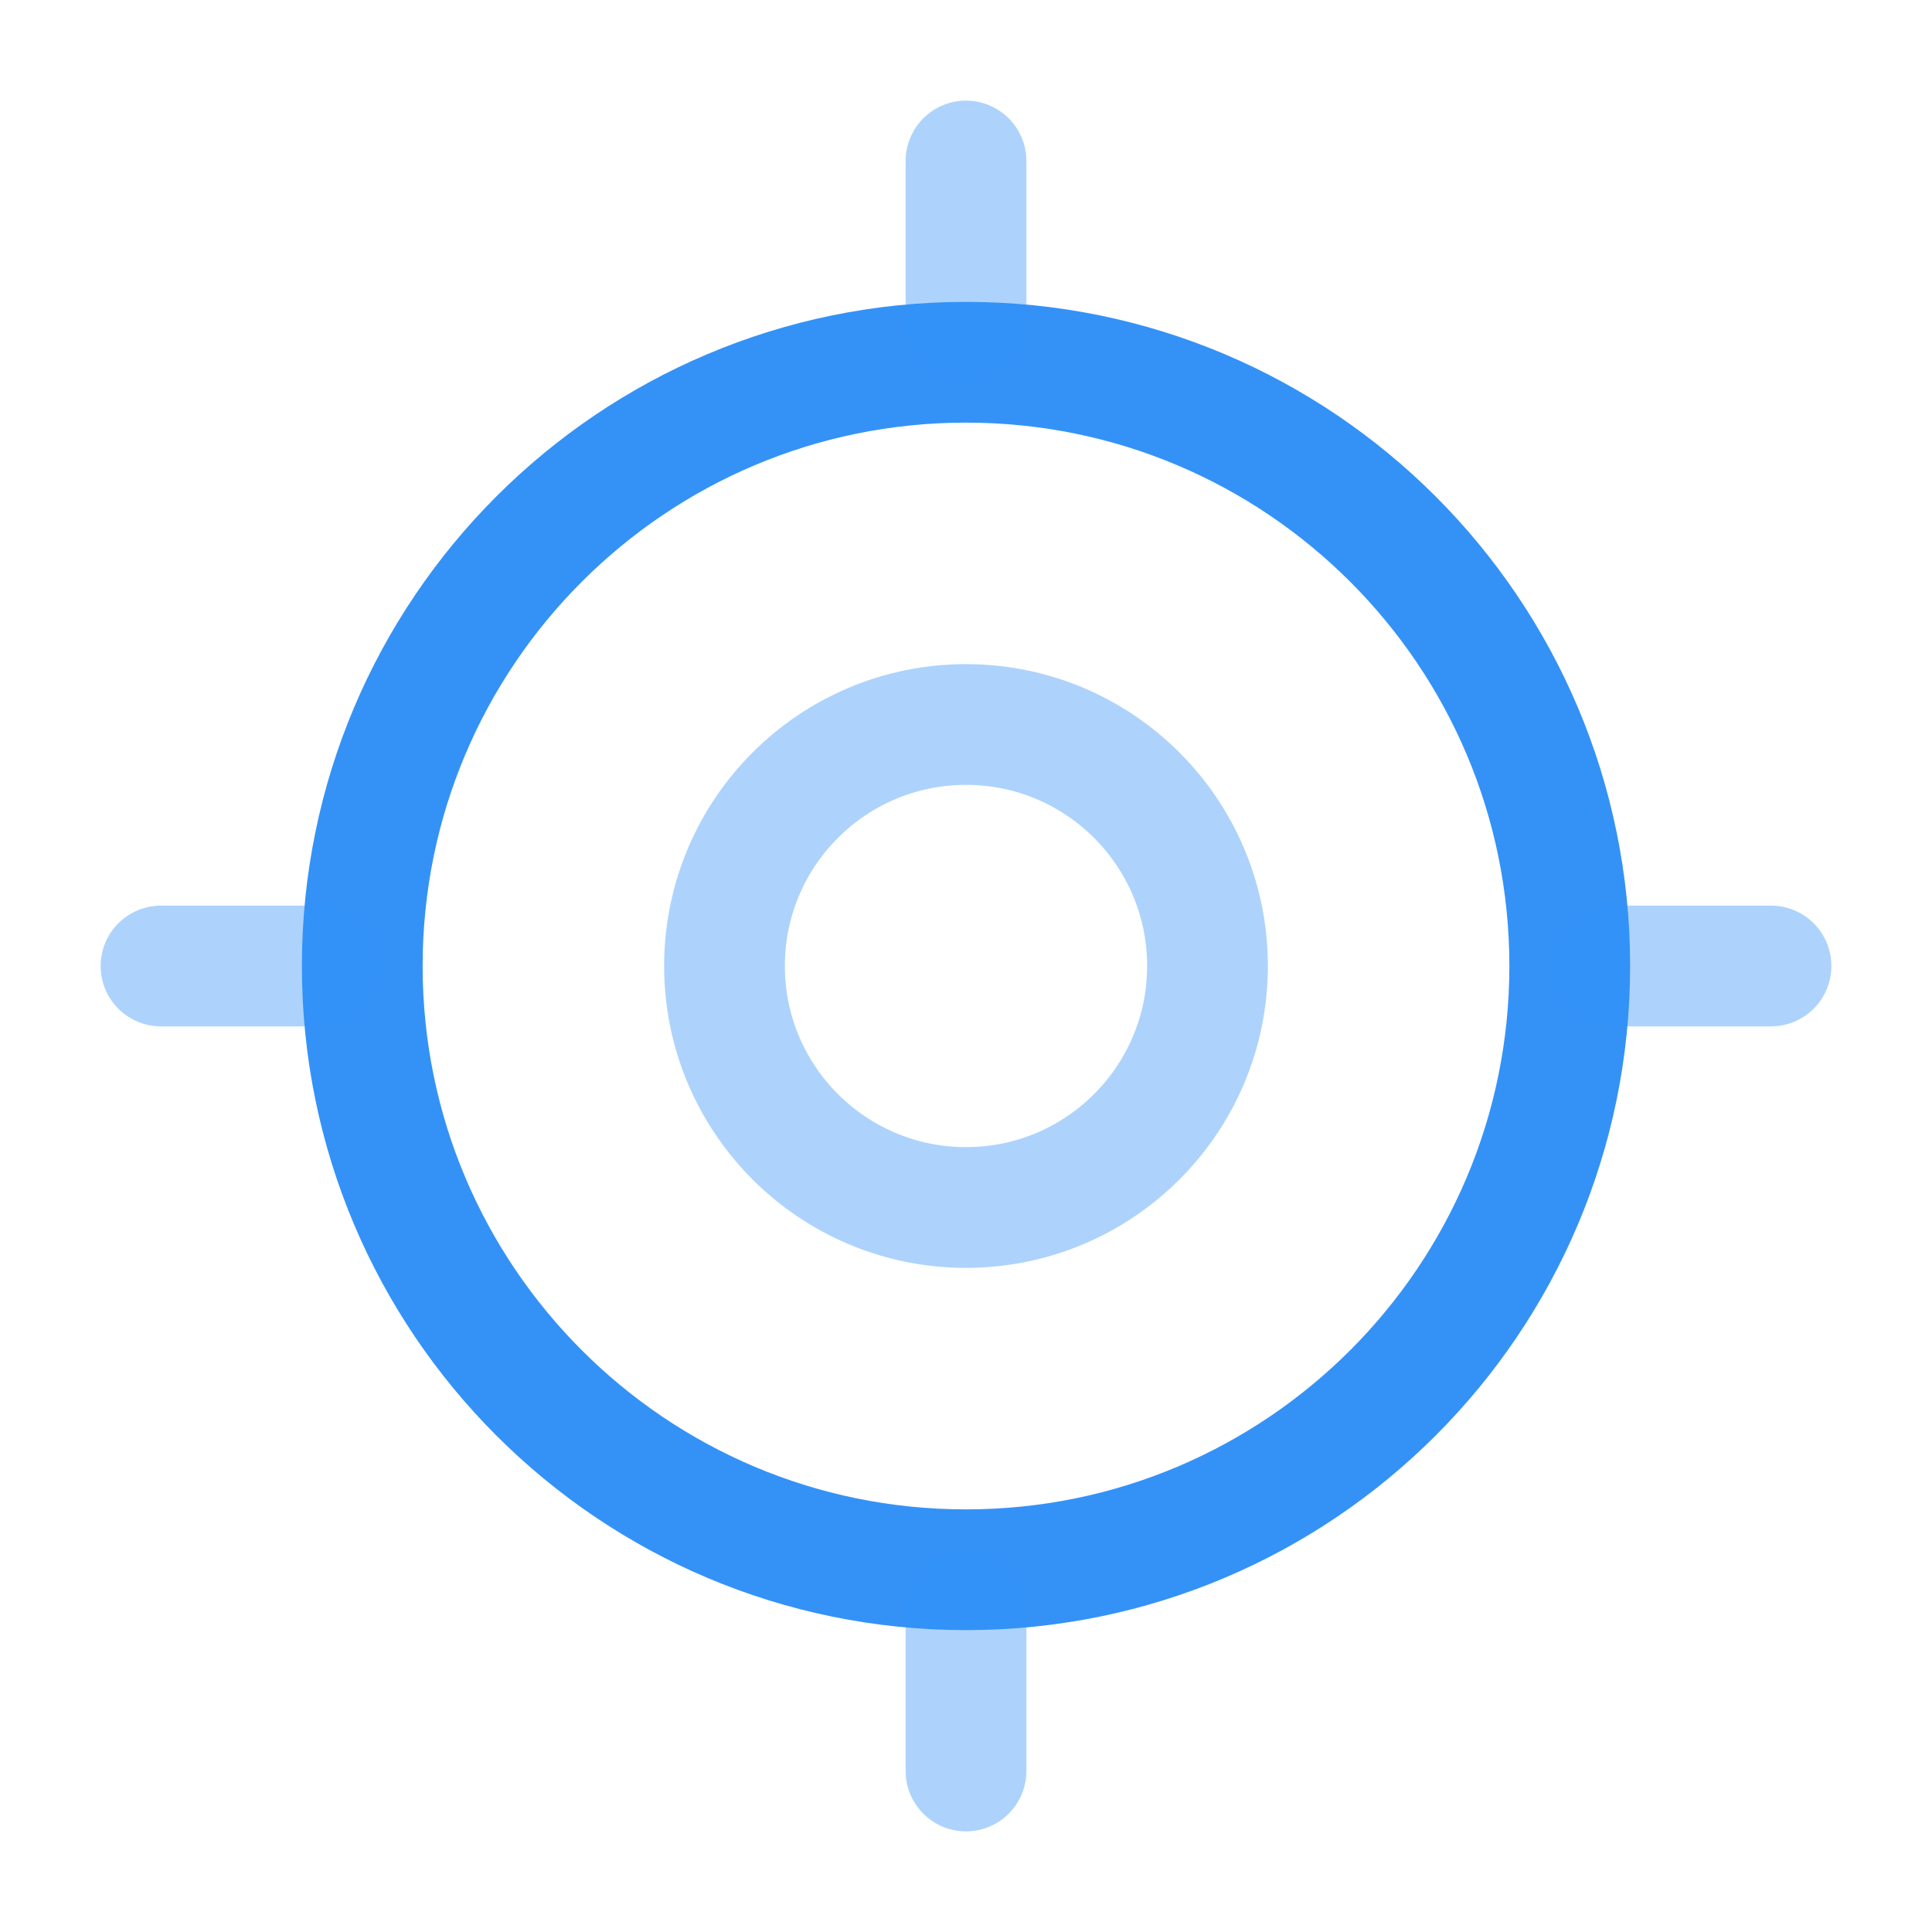 <svg width="24" height="24" viewBox="0 0 24 24" fill="none" xmlns="http://www.w3.org/2000/svg">
<path d="M12 19.5C16.142 19.5 19.5 16.142 19.5 12C19.5 7.858 16.142 4.5 12 4.5C7.858 4.5 4.5 7.858 4.5 12C4.5 16.142 7.858 19.5 12 19.5Z" stroke="#3492F7" stroke-width="1.5" stroke-linecap="round" stroke-linejoin="round"/>
<path opacity="0.4" d="M12 15C13.657 15 15 13.657 15 12C15 10.343 13.657 9 12 9C10.343 9 9 10.343 9 12C9 13.657 10.343 15 12 15Z" stroke="#3492F7" stroke-width="1.5" stroke-linecap="round" stroke-linejoin="round"/>
<path opacity="0.4" d="M12 4V2" stroke="#3492F7" stroke-width="1.5" stroke-linecap="round" stroke-linejoin="round"/>
<path opacity="0.4" d="M4 12H2" stroke="#3492F7" stroke-width="1.5" stroke-linecap="round" stroke-linejoin="round"/>
<path opacity="0.4" d="M12 20V22" stroke="#3492F7" stroke-width="1.5" stroke-linecap="round" stroke-linejoin="round"/>
<path opacity="0.4" d="M20 12H22" stroke="#3492F7" stroke-width="1.5" stroke-linecap="round" stroke-linejoin="round"/>
</svg>
